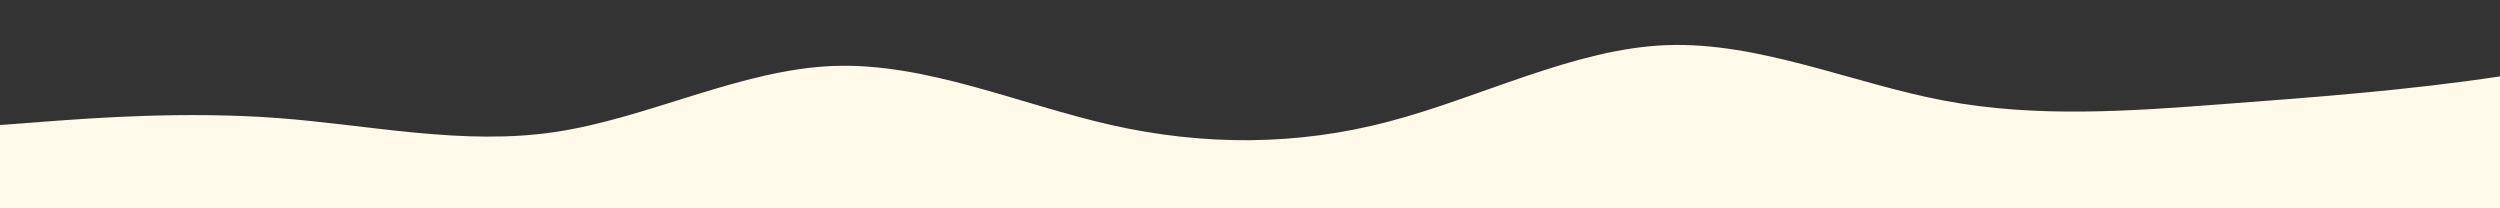 <?xml version="1.0" standalone="no"?>
<svg xmlns:xlink="http://www.w3.org/1999/xlink" id="wave" style="transform:rotate(180deg); transition: 0.3s" viewBox="0 0 1440 120" version="1.1" xmlns="http://www.w3.org/2000/svg"><rect x="0" y="0" width="1440" height="120" fill="#333333" stroke="none"/><defs><linearGradient id="sw-gradient-0" x1="0" x2="0" y1="1" y2="0"><stop stop-color="rgba(255, 249, 234, 1)" offset="0%"/><stop stop-color="rgba(255, 249, 234, 1)" offset="100%"/></linearGradient></defs><path style="transform:translate(0, 0px); opacity:1" fill="url(#sw-gradient-0)" d="M0,72L26.7,70C53.3,68,107,64,160,68C213.3,72,267,84,320,76C373.3,68,427,40,480,38C533.3,36,587,60,640,72C693.3,84,747,84,800,70C853.3,56,907,28,960,26C1013.3,24,1067,48,1120,58C1173.3,68,1227,64,1280,60C1333.3,56,1387,52,1440,44C1493.3,36,1547,24,1600,20C1653.3,16,1707,20,1760,28C1813.3,36,1867,48,1920,44C1973.3,40,2027,20,2080,14C2133.3,8,2187,16,2240,28C2293.3,40,2347,56,2400,56C2453.3,56,2507,40,2560,36C2613.3,32,2667,40,2720,38C2773.3,36,2827,24,2880,24C2933.3,24,2987,36,3040,48C3093.3,60,3147,72,3200,72C3253.3,72,3307,60,3360,58C3413.3,56,3467,64,3520,56C3573.3,48,3627,24,3680,14C3733.3,4,3787,8,3813,10L3840,12L3840,120L3813.3,120C3786.7,120,3733,120,3680,120C3626.7,120,3573,120,3520,120C3466.7,120,3413,120,3360,120C3306.7,120,3253,120,3200,120C3146.7,120,3093,120,3040,120C2986.7,120,2933,120,2880,120C2826.7,120,2773,120,2720,120C2666.7,120,2613,120,2560,120C2506.7,120,2453,120,2400,120C2346.7,120,2293,120,2240,120C2186.7,120,2133,120,2080,120C2026.7,120,1973,120,1920,120C1866.7,120,1813,120,1760,120C1706.7,120,1653,120,1600,120C1546.7,120,1493,120,1440,120C1386.7,120,1333,120,1280,120C1226.7,120,1173,120,1120,120C1066.7,120,1013,120,960,120C906.7,120,853,120,800,120C746.7,120,693,120,640,120C586.7,120,533,120,480,120C426.7,120,373,120,320,120C266.7,120,213,120,160,120C106.7,120,53,120,27,120L0,120Z"/></svg>